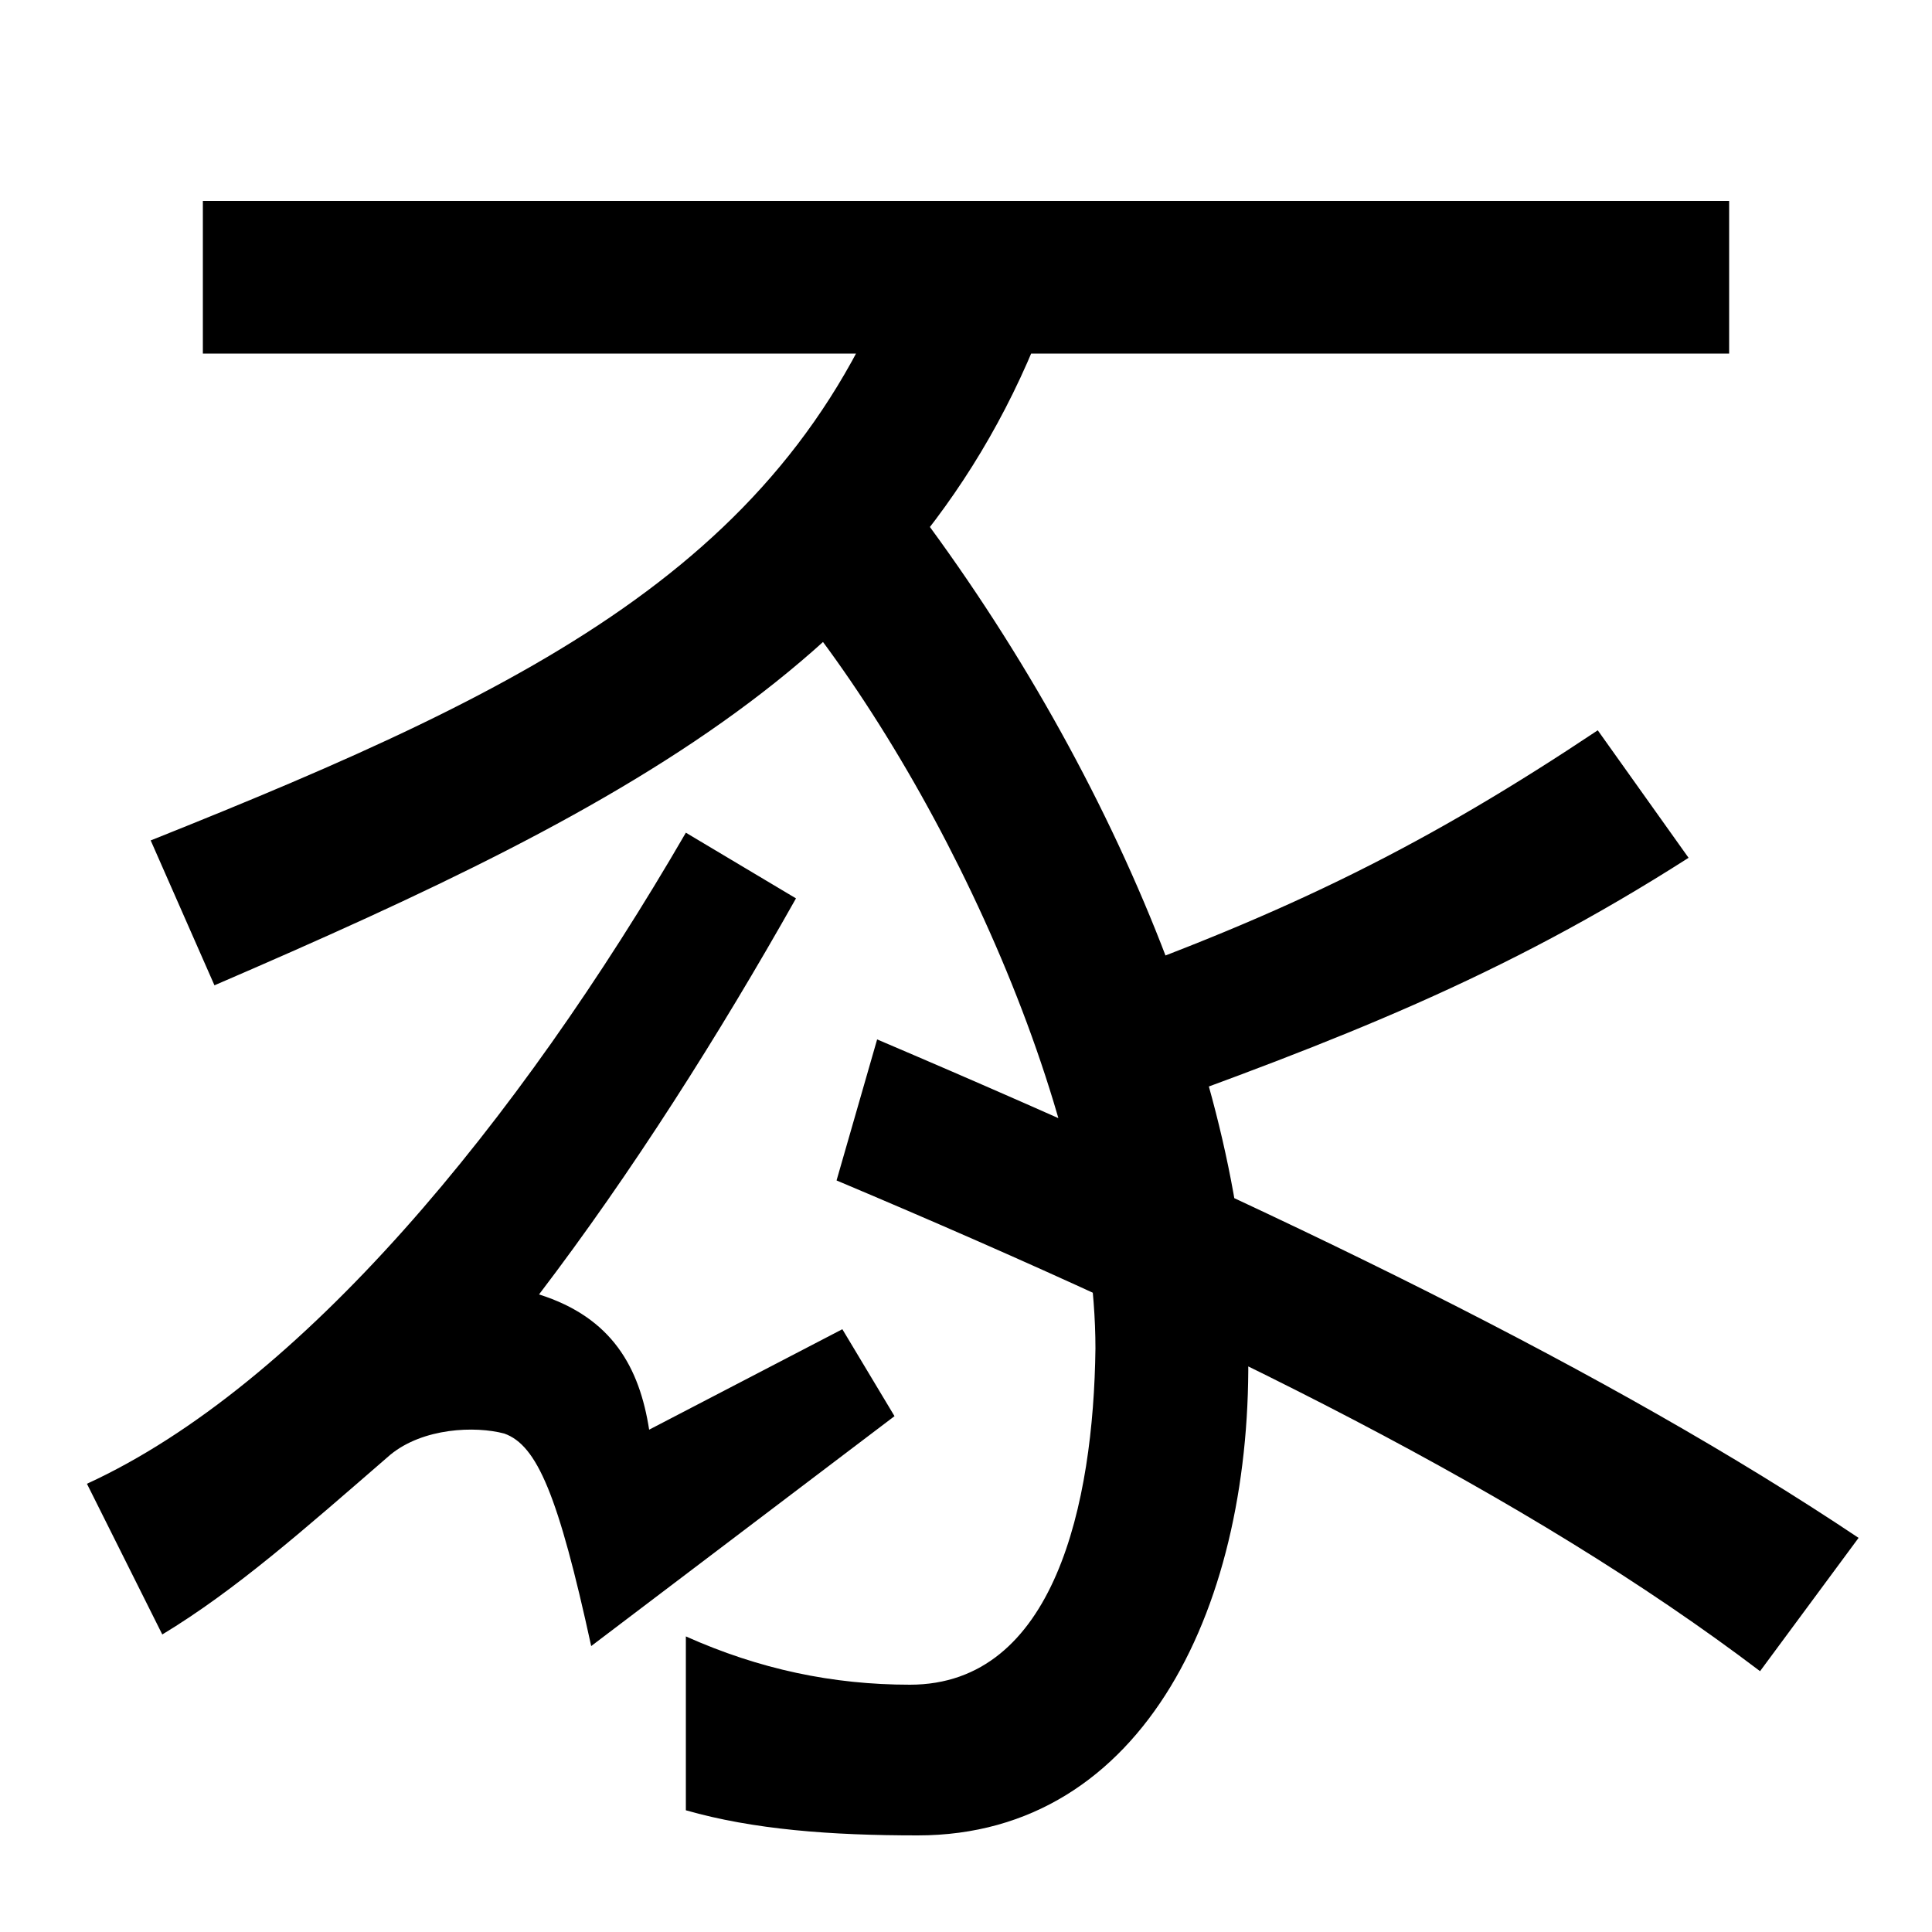<svg xmlns="http://www.w3.org/2000/svg" width="1000" height="1000"><path d="M84 34C122 57 157 88 202 127C219 141 246 142 261 138C278 132 289 106 306 28L463 147L436 192L336 140C331 172 317 198 279 210C327 273 372 344 412 415L355 449C268 299 156 163 45 112ZM475 -70C593 -70 649 51 646 183C646 317 572 493 461 634L402 578C484 482 567 307 567 182C566 102 546 8 471 8C431 8 393 16 355 33V-57C390 -67 430 -70 475 -70ZM911 15 962 84C835 169 663 253 454 342L433 269C630 186 791 106 911 15ZM580 301C694 342 777 374 874 436L827 502C740 444 669 408 556 368ZM105 776V697H895V776ZM548 735 469 757C413 592 281 526 78 445L111 370C329 464 486 545 548 735Z" transform="translate(0, 880) scale(1,-1)" /></svg>